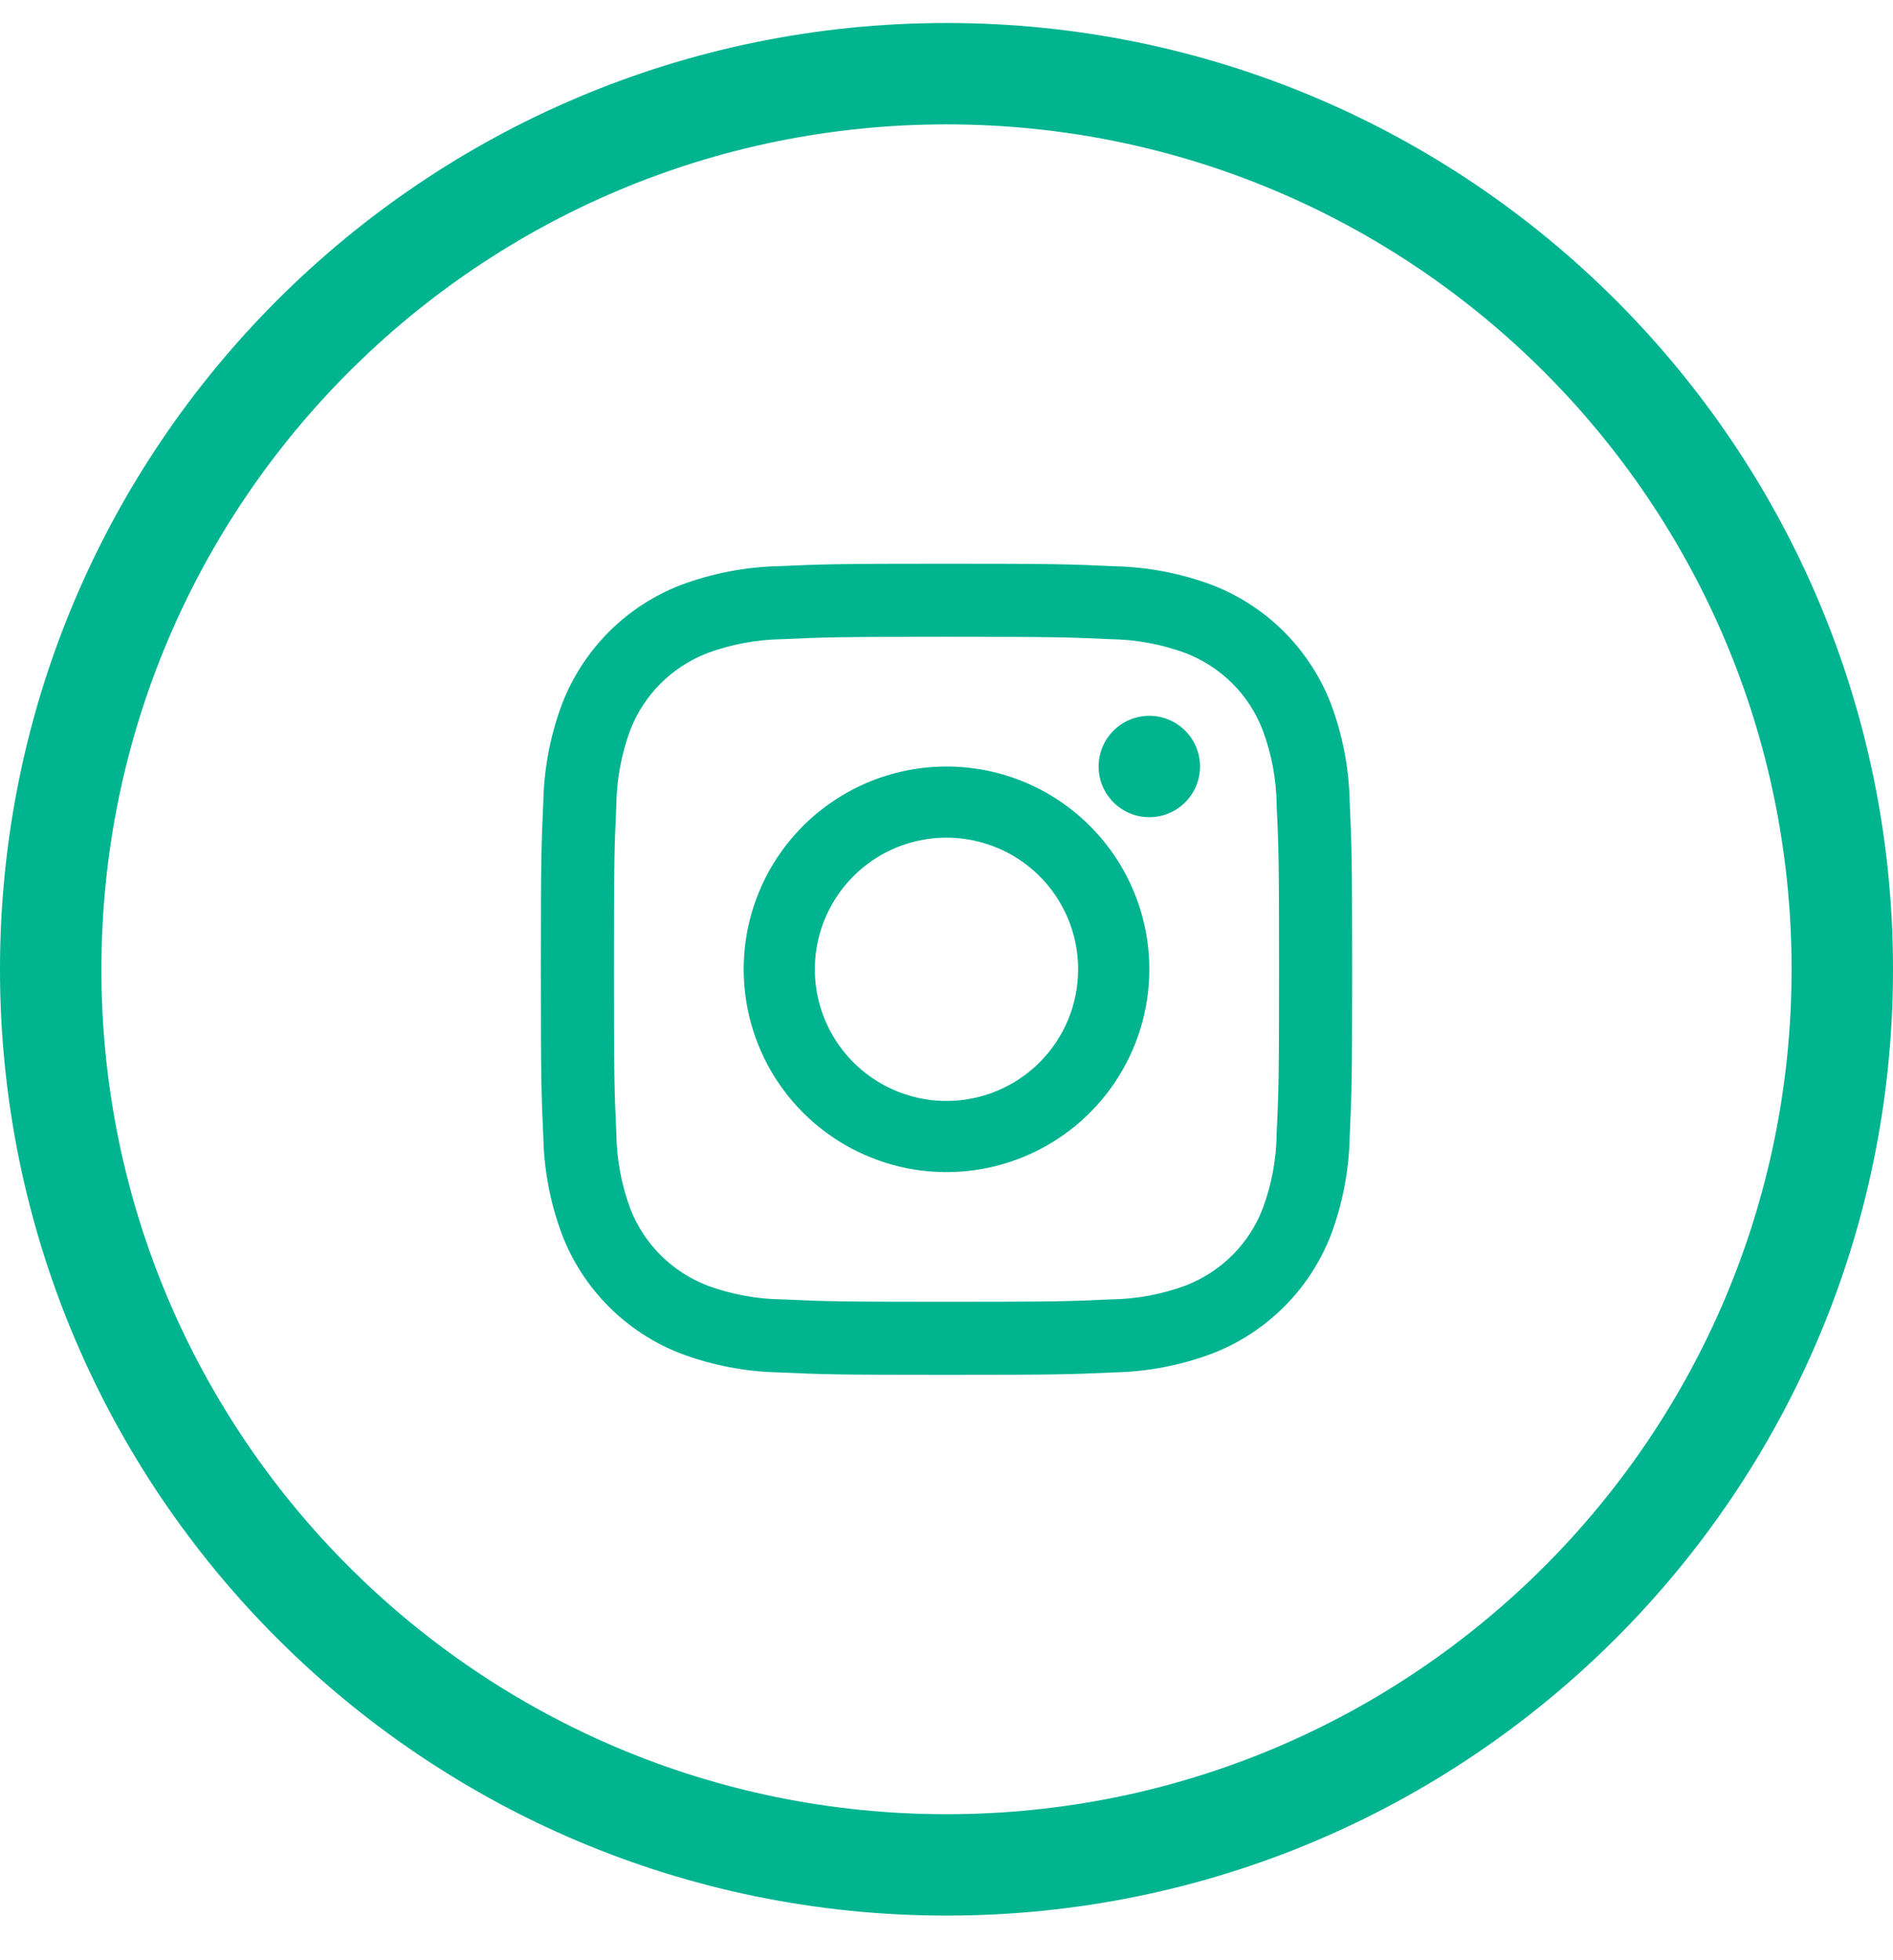<svg width="28" height="29" viewBox="0 0 28 29" fill="none" xmlns="http://www.w3.org/2000/svg">
<path fill-rule="evenodd" clip-rule="evenodd" d="M26.5 14.34C26.5 21.244 20.904 26.84 14 26.84C7.096 26.84 1.5 21.244 1.5 14.34C1.5 7.437 7.096 1.84 14 1.84C20.904 1.84 26.5 7.437 26.5 14.34ZM28 14.34C28 22.072 21.732 28.34 14 28.34C6.268 28.34 0 22.072 0 14.34C0 6.608 6.268 0.34 14 0.34C21.732 0.34 28 6.608 28 14.34ZM14 9.421C15.602 9.421 15.792 9.427 16.424 9.456C16.805 9.461 17.182 9.531 17.538 9.663C17.797 9.763 18.032 9.916 18.229 10.112C18.425 10.308 18.578 10.543 18.677 10.802C18.81 11.159 18.88 11.535 18.884 11.916C18.913 12.548 18.919 12.738 18.919 14.341C18.919 15.943 18.913 16.132 18.884 16.765C18.88 17.145 18.81 17.522 18.677 17.879C18.578 18.138 18.425 18.373 18.229 18.569C18.032 18.765 17.797 18.918 17.538 19.018C17.182 19.15 16.805 19.22 16.424 19.224C15.792 19.253 15.602 19.259 14 19.259C12.398 19.259 12.208 19.253 11.575 19.224C11.195 19.22 10.818 19.15 10.461 19.018C10.203 18.918 9.968 18.765 9.771 18.569C9.575 18.373 9.422 18.138 9.322 17.879C9.19 17.522 9.121 17.145 9.116 16.765C9.087 16.132 9.081 15.942 9.081 14.34C9.081 12.738 9.087 12.548 9.116 11.916C9.121 11.535 9.19 11.159 9.322 10.802C9.422 10.543 9.575 10.308 9.771 10.112C9.968 9.916 10.203 9.763 10.461 9.663C10.818 9.531 11.195 9.461 11.575 9.456C12.208 9.427 12.398 9.421 14 9.421ZM14 8.34C12.37 8.34 12.166 8.347 11.526 8.376C11.028 8.386 10.536 8.481 10.07 8.655C9.671 8.809 9.309 9.045 9.007 9.347C8.705 9.65 8.469 10.012 8.315 10.41C8.14 10.877 8.046 11.369 8.036 11.867C8.007 12.507 8 12.71 8 14.34C8 15.97 8.007 16.174 8.036 16.814C8.046 17.312 8.14 17.804 8.315 18.27C8.469 18.669 8.705 19.031 9.007 19.333C9.309 19.635 9.671 19.871 10.07 20.025C10.536 20.2 11.029 20.294 11.527 20.304C12.166 20.333 12.37 20.34 14 20.34C15.63 20.34 15.834 20.333 16.474 20.304C16.972 20.294 17.464 20.2 17.93 20.025C18.329 19.871 18.691 19.635 18.993 19.333C19.296 19.031 19.531 18.669 19.686 18.27C19.86 17.804 19.954 17.312 19.964 16.814C19.993 16.174 20 15.97 20 14.34C20 12.71 19.993 12.506 19.964 11.866C19.954 11.369 19.86 10.876 19.685 10.41C19.531 10.012 19.295 9.65 18.993 9.347C18.691 9.045 18.329 8.809 17.93 8.655C17.464 8.481 16.971 8.387 16.474 8.377C15.834 8.347 15.63 8.34 14 8.34ZM17.75 11.34C17.75 11.754 17.414 12.09 17 12.09C16.586 12.09 16.25 11.754 16.25 11.34C16.25 10.926 16.586 10.59 17 10.59C17.414 10.59 17.75 10.926 17.75 11.34ZM12.333 11.846C12.827 11.516 13.407 11.34 14 11.34C14.796 11.34 15.559 11.656 16.121 12.219C16.684 12.781 17 13.545 17 14.34C17 14.934 16.824 15.514 16.494 16.007C16.165 16.5 15.696 16.885 15.148 17.112C14.6 17.339 13.997 17.398 13.415 17.283C12.833 17.167 12.298 16.881 11.879 16.462C11.459 16.042 11.173 15.507 11.058 14.925C10.942 14.344 11.001 13.74 11.228 13.192C11.455 12.644 11.84 12.175 12.333 11.846ZM12.918 15.959C13.238 16.173 13.615 16.288 14 16.288C14.517 16.288 15.012 16.082 15.377 15.717C15.742 15.352 15.947 14.857 15.947 14.34C15.947 13.955 15.833 13.579 15.619 13.258C15.405 12.938 15.101 12.688 14.745 12.541C14.389 12.394 13.998 12.355 13.62 12.43C13.242 12.505 12.895 12.691 12.623 12.963C12.351 13.236 12.165 13.582 12.09 13.96C12.015 14.338 12.053 14.73 12.201 15.085C12.348 15.441 12.598 15.745 12.918 15.959Z" fill="#00B490"/>
</svg>
